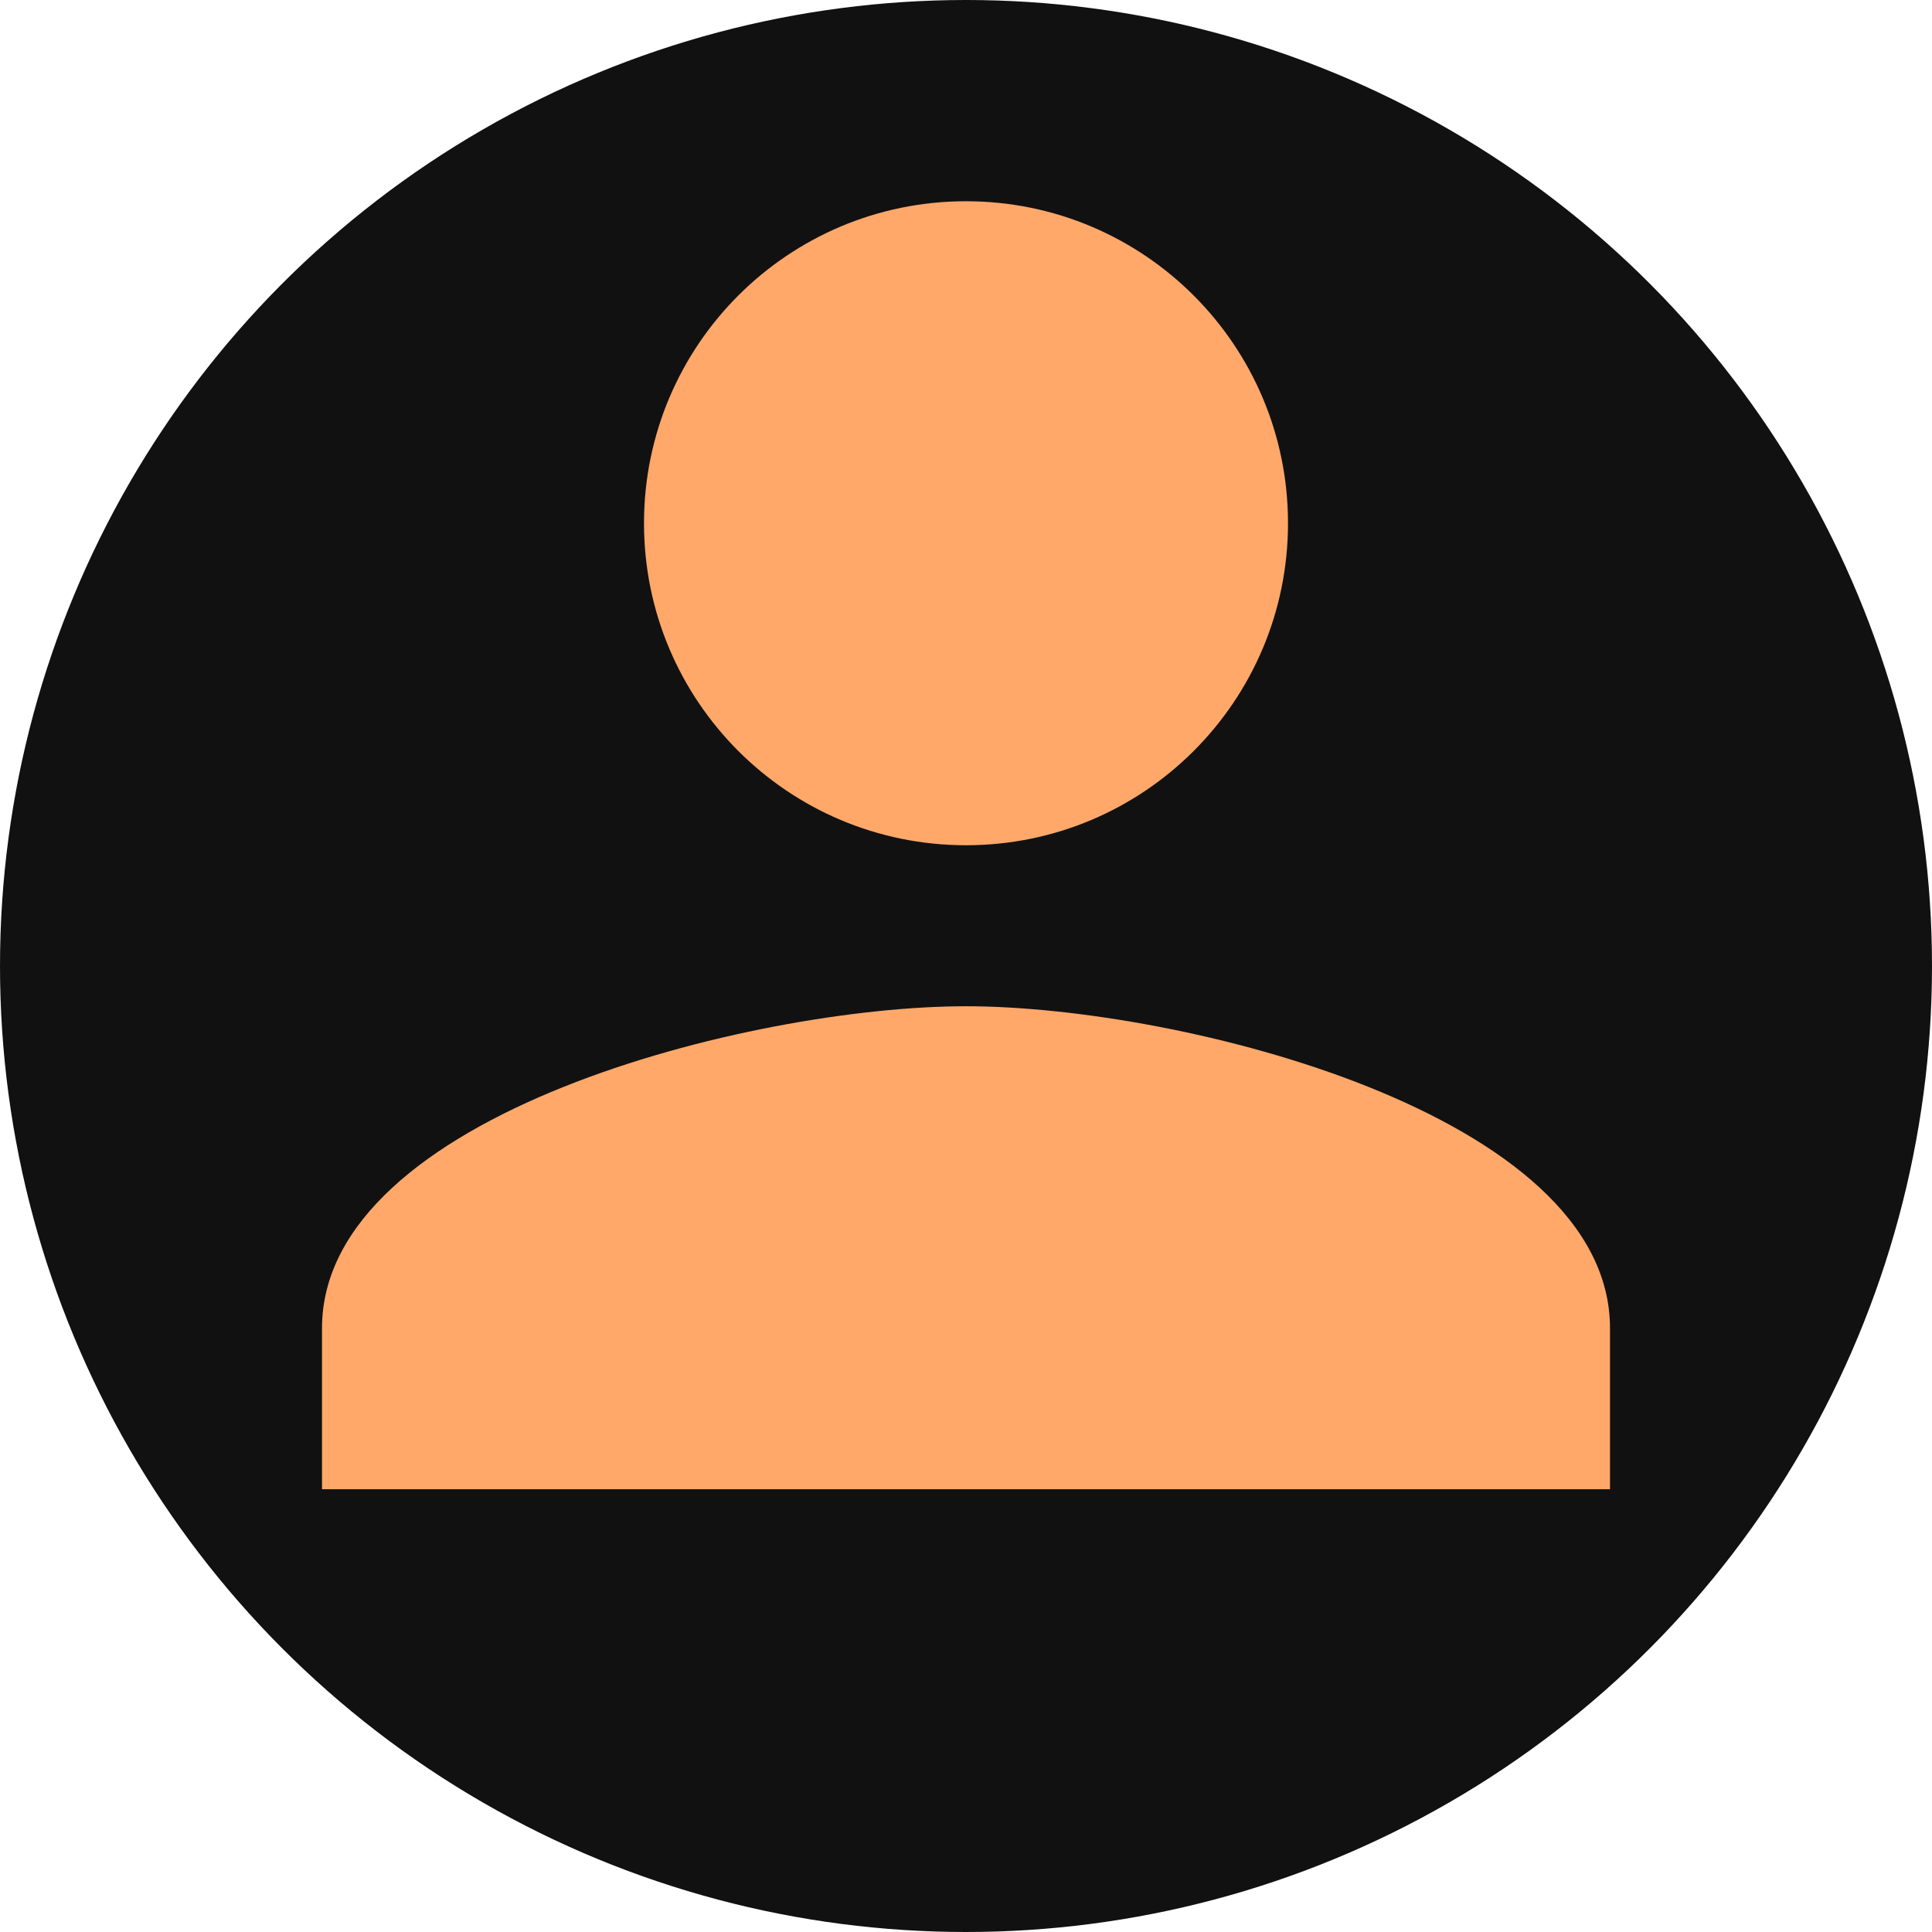 <svg xmlns="http://www.w3.org/2000/svg" width="3600" height="3600" viewBox="0 0 3600 3600">
    <circle cx="12" cy="12" r="12" fill="#111111"
            transform="scale(150)"
    />
    <path fill="#ffa86a"
          d="M12 10.5c2.21 0 4-1.79 4-4s-1.79-4-4-4-4 1.79-4 4 1.79 4 4 4zm0 2c-2.67 0-8 1.34-8 4v2h16v-2c0-2.66-5.33-4-8-4z"
          transform="scale(150)"
    />
</svg>